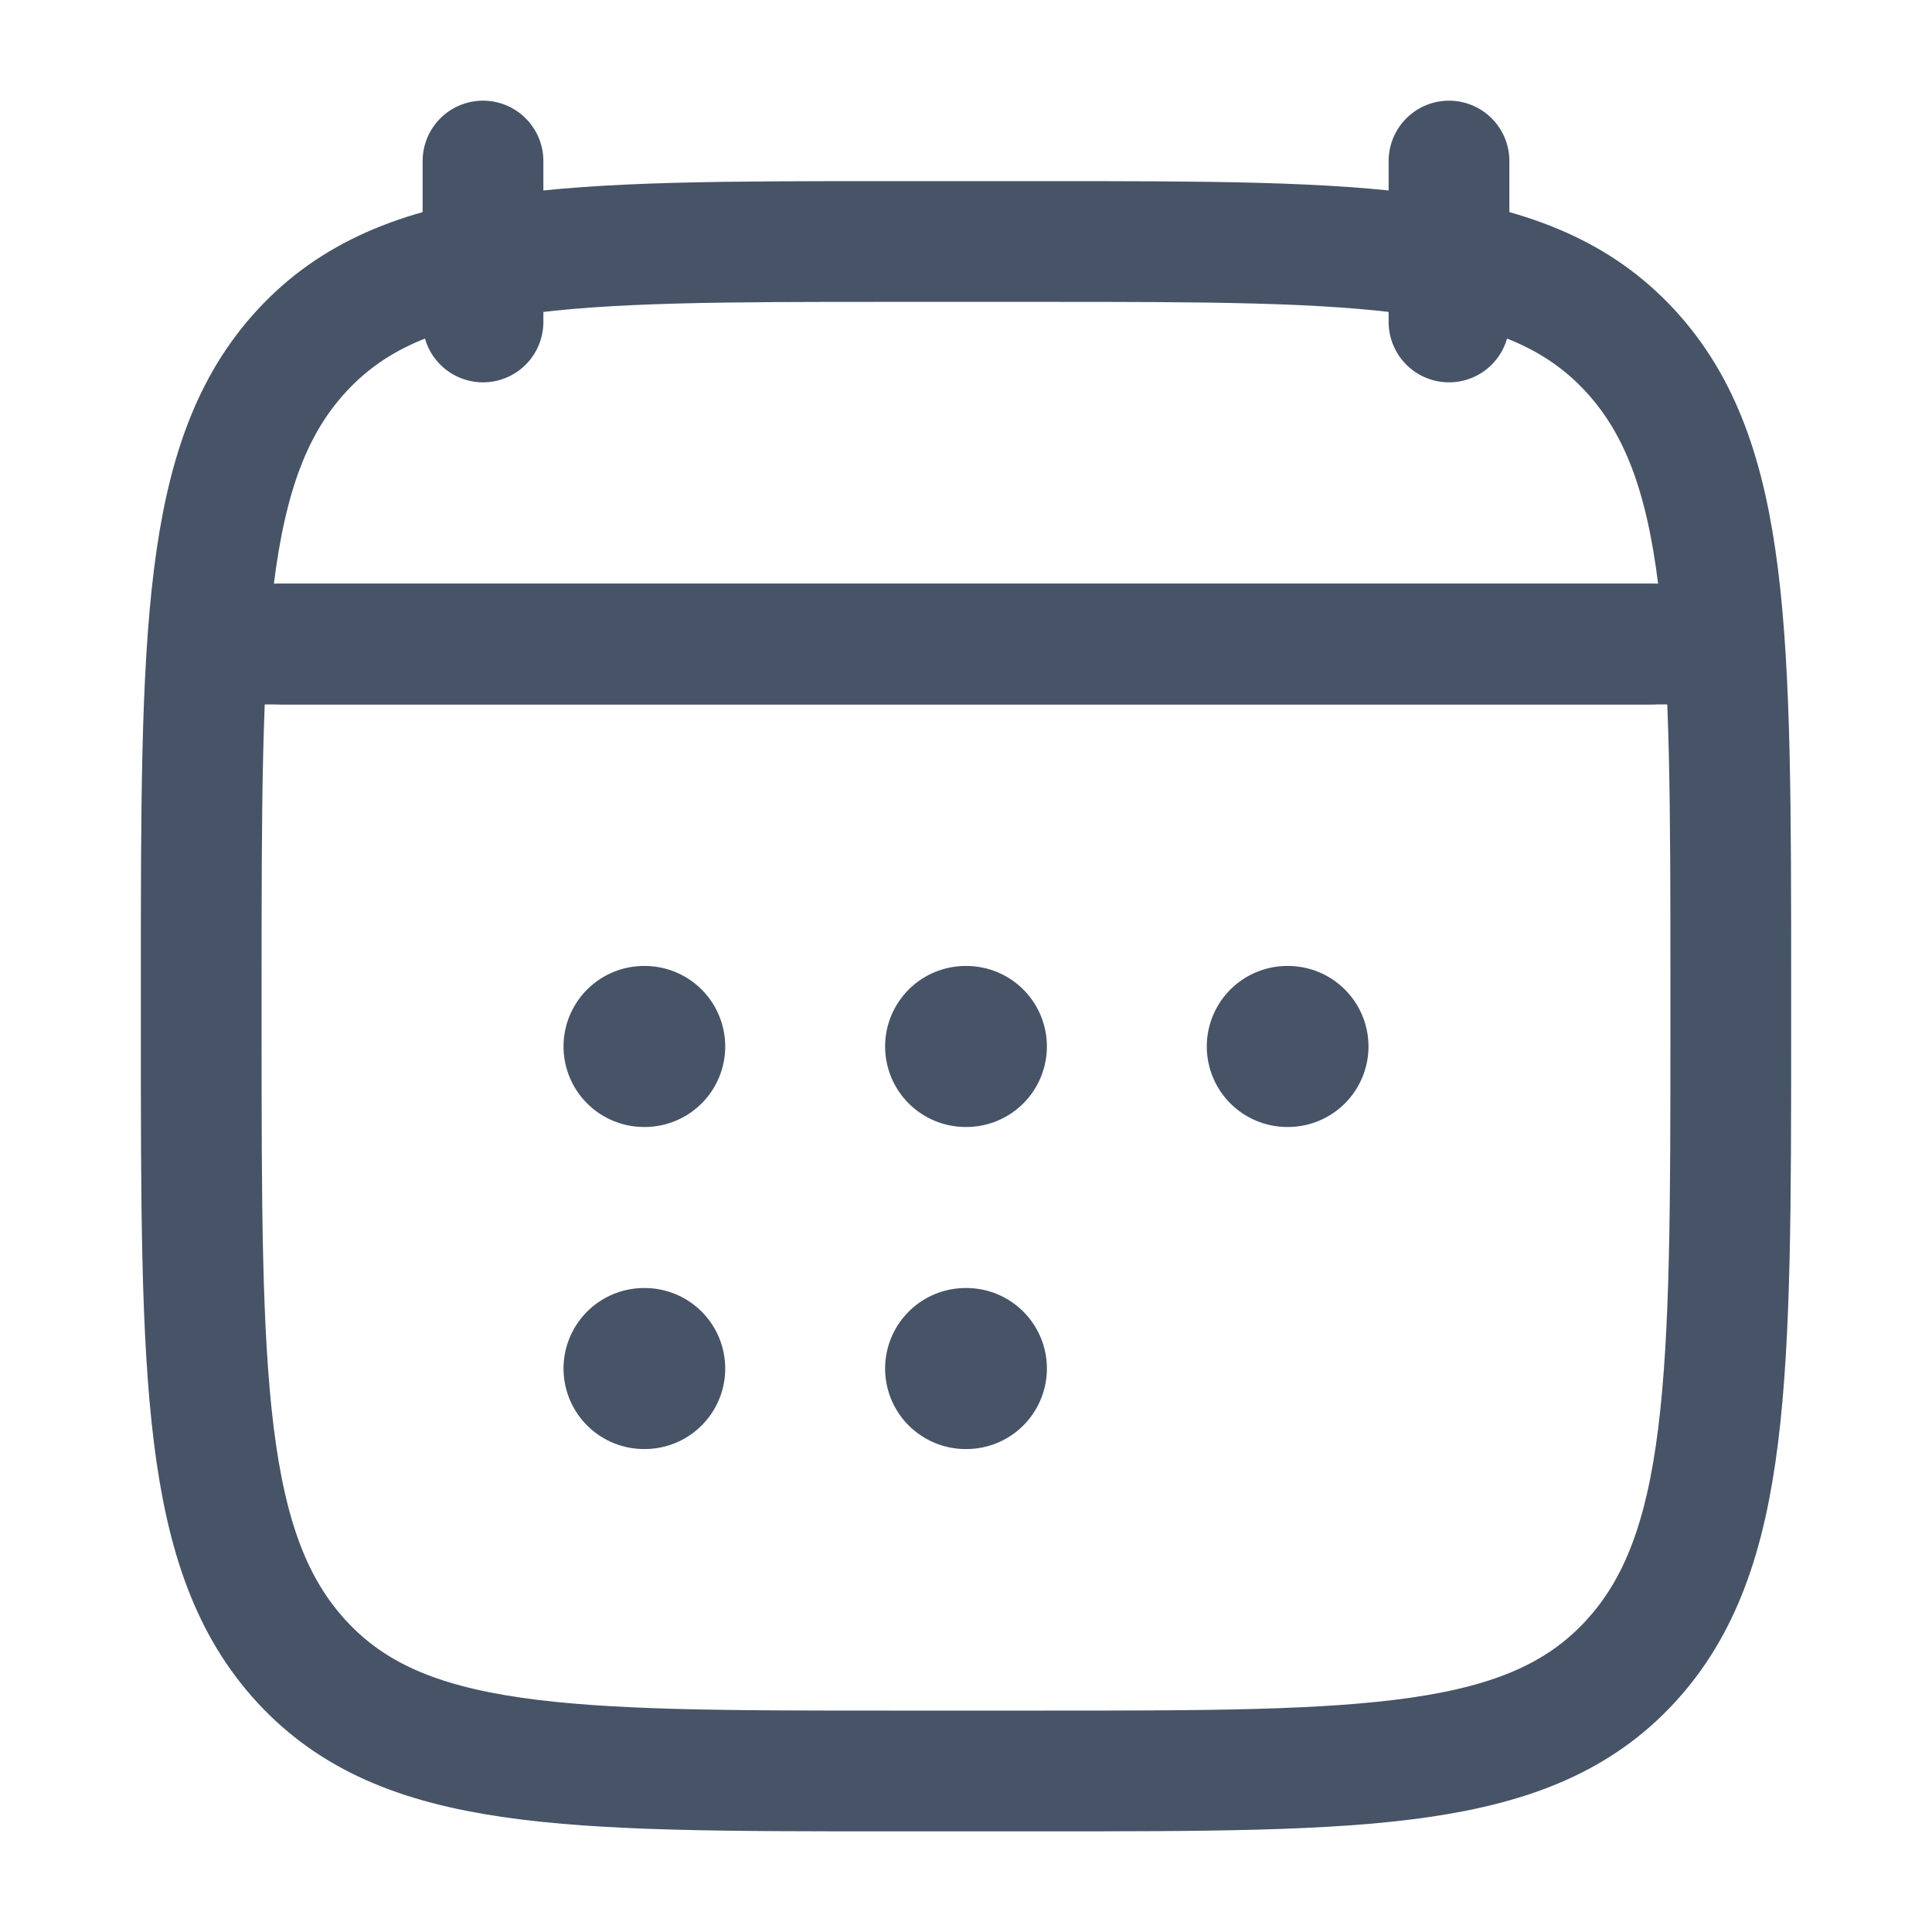 <svg width="20" height="20" viewBox="0 0 20 20" fill="none" xmlns="http://www.w3.org/2000/svg">
<path d="M15 1.667V3.333M5 1.667V3.333" stroke="#475467" stroke-width="1.25" stroke-linecap="round" stroke-linejoin="round"/>
<path d="M9.996 10.833H10.004M9.996 14.167H10.004M13.326 10.833H13.333M6.667 10.833H6.674M6.667 14.167H6.674" stroke="#475467" stroke-width="1.667" stroke-linecap="round" stroke-linejoin="round"/>
<path d="M2.917 6.667L17.083 6.667" stroke="#475467" stroke-width="1.25" stroke-linecap="round" stroke-linejoin="round"/>
<path d="M2.083 10.203C2.083 6.572 2.083 4.756 3.127 3.628C4.17 2.5 5.85 2.5 9.208 2.5H10.792C14.15 2.5 15.83 2.5 16.873 3.628C17.917 4.756 17.917 6.572 17.917 10.203V10.631C17.917 14.262 17.917 16.077 16.873 17.205C15.83 18.333 14.15 18.333 10.792 18.333H9.208C5.85 18.333 4.17 18.333 3.127 17.205C2.083 16.077 2.083 14.262 2.083 10.631V10.203Z" stroke="#475467" stroke-width="1.25" stroke-linecap="round" stroke-linejoin="round"/>
<path d="M2.5 6.667L17.5 6.667" stroke="#475467" stroke-width="1.25" stroke-linecap="round" stroke-linejoin="round"/>
</svg>
